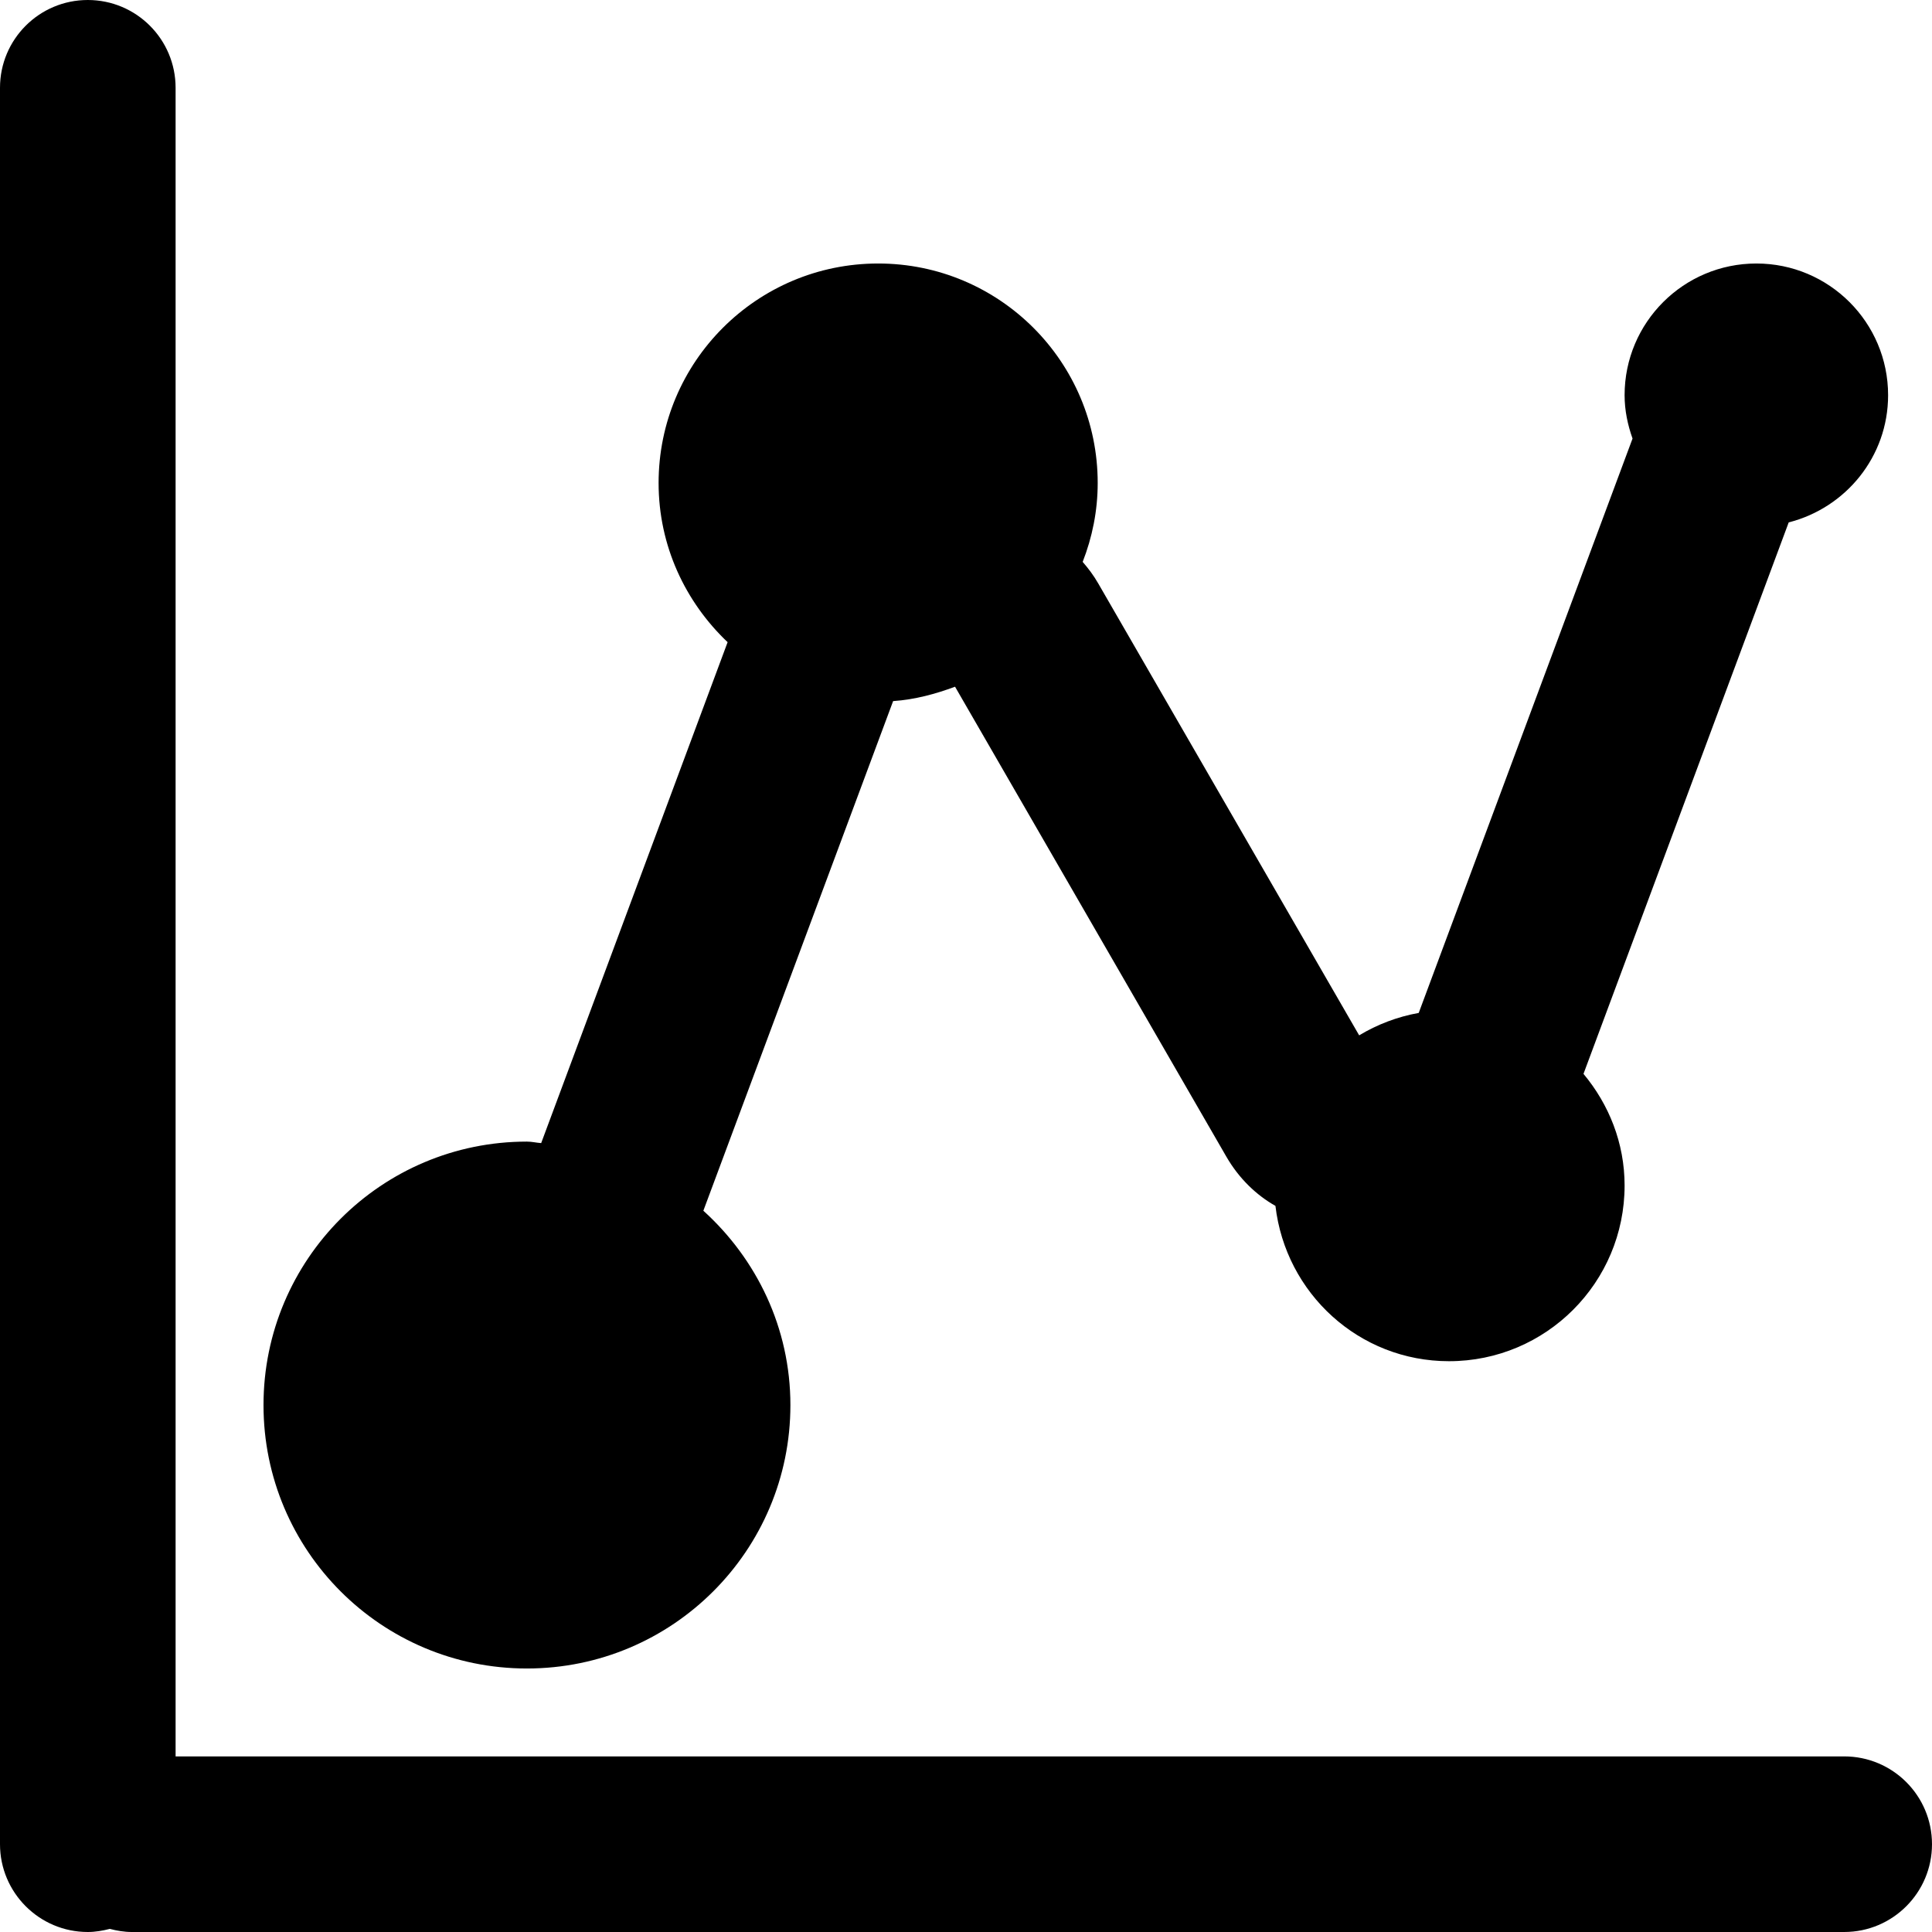 ﻿<?xml version="1.0" encoding="utf-8"?>
<svg version="1.1" xmlns:xlink="http://www.w3.org/1999/xlink" width="18px" height="18px" xmlns="http://www.w3.org/2000/svg">
  <g transform="matrix(1 0 0 1 -750 -226 )">
    <path d="M 18 17.182  C 18 17.633  17.634 18  17.182 18  L 1.227 18  C 1.156 18  1.089 17.988  1.023 17.971  C 0.957 17.988  0.889 18  0.818 18  C 0.366 18  0 17.633  0 17.182  L 0 0.818  C 0 0.366  0.366 0  0.818 0  C 1.27 0  1.636 0.366  1.636 0.818  L 1.636 16.364  L 17.182 16.364  C 17.634 16.364  18 16.73  18 17.182  Z M 17.591 3.682  C 17.591 4.255  17.196 4.732  16.665 4.867  L 14.753 10.005  C 14.989 10.288  15.136 10.648  15.136 11.045  C 15.136 11.949  14.404 12.682  13.5 12.682  C 12.661 12.682  11.978 12.049  11.883 11.235  C 11.706 11.135  11.544 10.981  11.426 10.777  L 8.898 6.398  C 8.715 6.466  8.524 6.518  8.321 6.532  L 6.553 11.28  C 7.048 11.729  7.364 12.37  7.364 13.091  C 7.364 14.447  6.265 15.545  4.909 15.545  C 3.553 15.545  2.455 14.447  2.455 13.091  C 2.455 11.735  3.553 10.636  4.909 10.636  C 4.955 10.636  4.997 10.647  5.042 10.65  L 6.779 5.983  C 6.385 5.609  6.136 5.085  6.136 4.5  C 6.136 3.37  7.052 2.455  8.182 2.455  C 9.311 2.455  10.227 3.37  10.227 4.5  C 10.227 4.76  10.176 5.007  10.087 5.235  C 10.14 5.296  10.189 5.361  10.231 5.434  L 12.663 9.646  C 12.831 9.545  13.018 9.473  13.218 9.437  L 15.21 4.086  C 15.165 3.959  15.136 3.824  15.136 3.682  C 15.136 3.004  15.686 2.455  16.364 2.455  C 17.041 2.455  17.591 3.004  17.591 3.682  Z " fill-rule="nonzero" fill="#000000" stroke="none" transform="matrix(1 0 0 1 750 226 )" />
  </g>
</svg>
